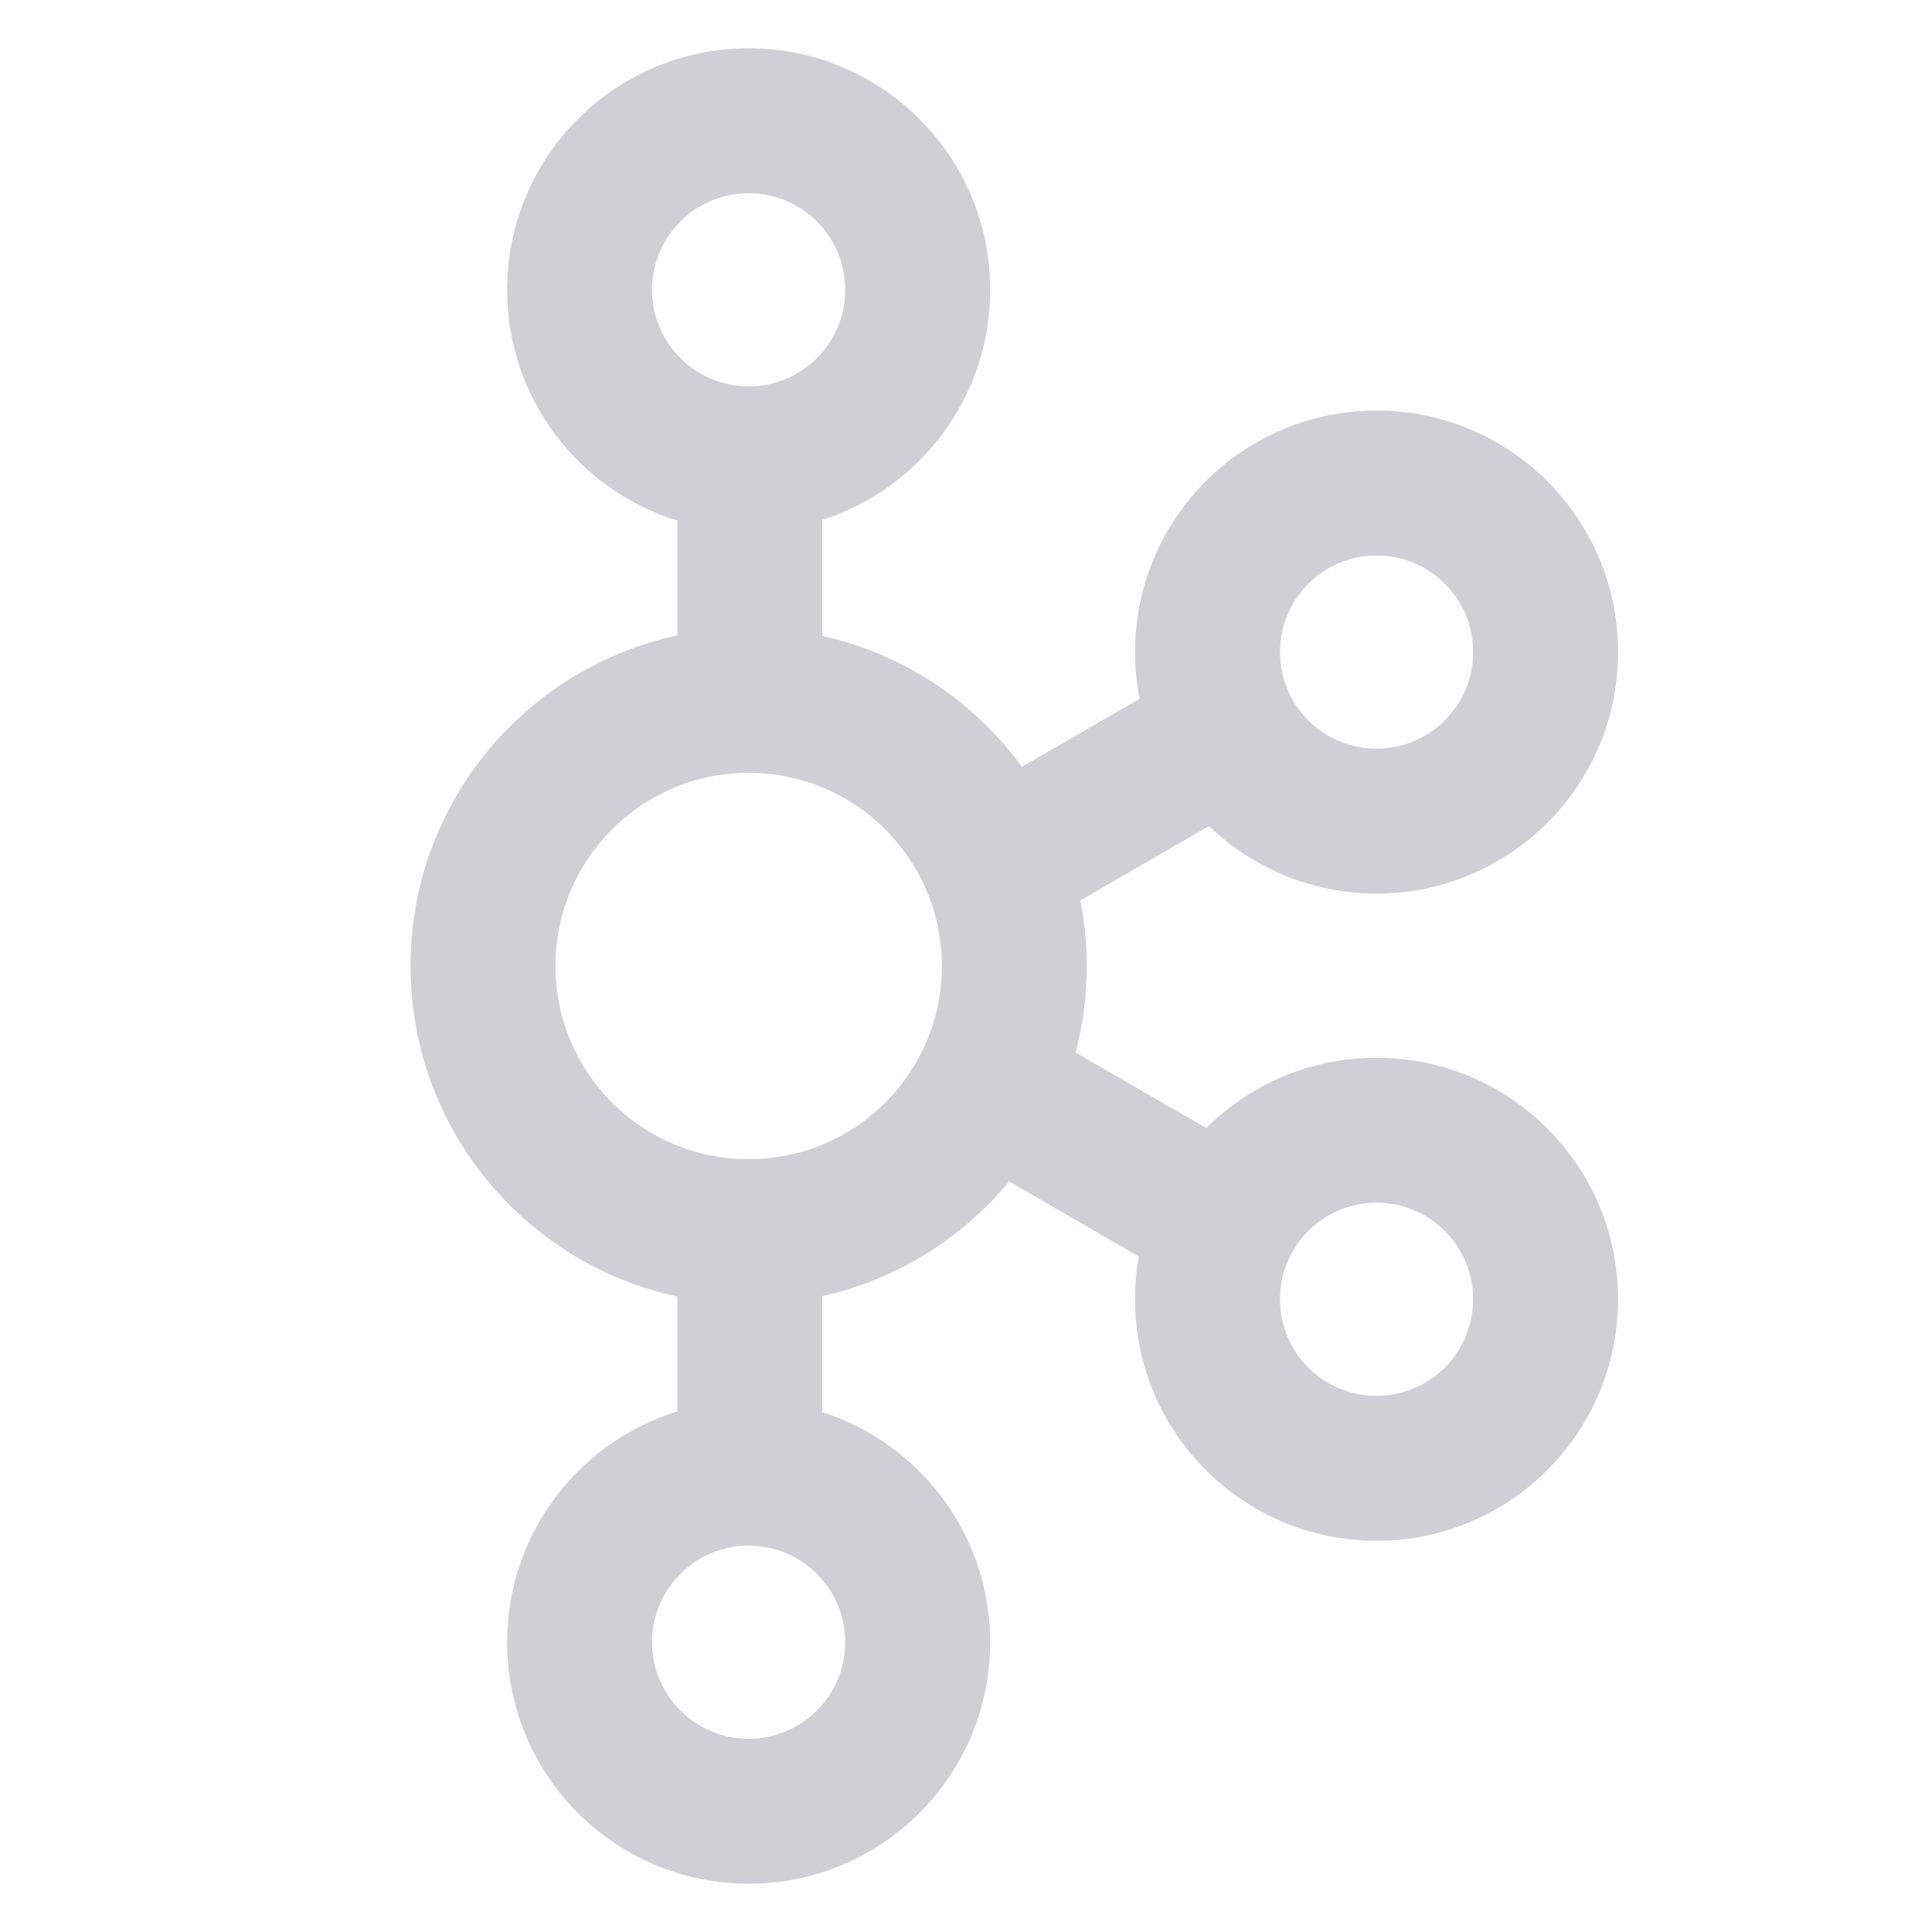 <svg width="20" height="20" viewBox="0 0 20 20" fill="none" xmlns="http://www.w3.org/2000/svg">
<path fill-rule="evenodd" clip-rule="evenodd" d="M10.25 3C10.25 4.115 9.52 5.06 8.512 5.382V6.583C9.356 6.77 10.085 7.262 10.578 7.938L11.797 7.234C11.766 7.078 11.75 6.916 11.75 6.75C11.75 5.369 12.869 4.25 14.25 4.25C15.631 4.25 16.75 5.369 16.75 6.75C16.75 8.131 15.631 9.25 14.25 9.25C13.577 9.25 12.966 8.984 12.516 8.551L11.184 9.32C11.227 9.54 11.25 9.767 11.25 10C11.25 10.31 11.21 10.61 11.134 10.896L12.487 11.677C12.939 11.228 13.562 10.95 14.25 10.95C15.631 10.95 16.75 12.069 16.75 13.45C16.75 14.831 15.631 15.95 14.25 15.95C12.869 15.95 11.75 14.831 11.75 13.45C11.75 13.299 11.763 13.15 11.789 13.007L10.447 12.231C9.959 12.819 9.284 13.246 8.512 13.417V14.618C9.52 14.94 10.25 15.885 10.25 17C10.25 18.381 9.131 19.5 7.75 19.5C6.369 19.5 5.25 18.381 5.25 17C5.25 15.876 5.991 14.926 7.012 14.611V13.422C5.433 13.083 4.25 11.68 4.25 10C4.25 8.32 5.433 6.917 7.012 6.578V5.389C5.991 5.074 5.25 4.124 5.25 3C5.25 1.619 6.369 0.5 7.75 0.5C9.131 0.5 10.25 1.619 10.25 3ZM7.75 4C8.302 4 8.75 3.552 8.75 3C8.75 2.448 8.302 2 7.75 2C7.198 2 6.75 2.448 6.75 3C6.75 3.552 7.198 4 7.75 4ZM9.75 10C9.75 11.105 8.854 12 7.75 12C6.645 12 5.75 11.105 5.75 10C5.75 8.895 6.645 8 7.75 8C8.854 8 9.75 8.895 9.75 10ZM8.75 17C8.75 17.552 8.302 18 7.75 18C7.198 18 6.75 17.552 6.75 17C6.75 16.448 7.198 16 7.75 16C8.302 16 8.75 16.448 8.75 17ZM14.25 14.45C14.802 14.45 15.25 14.002 15.25 13.45C15.25 12.898 14.802 12.45 14.25 12.45C13.698 12.45 13.25 12.898 13.25 13.45C13.25 14.002 13.698 14.45 14.25 14.45ZM15.25 6.75C15.25 7.302 14.802 7.75 14.25 7.75C13.698 7.75 13.25 7.302 13.25 6.75C13.25 6.198 13.698 5.75 14.25 5.75C14.802 5.75 15.25 6.198 15.25 6.75Z" fill="#CED0D6"/>
</svg>

